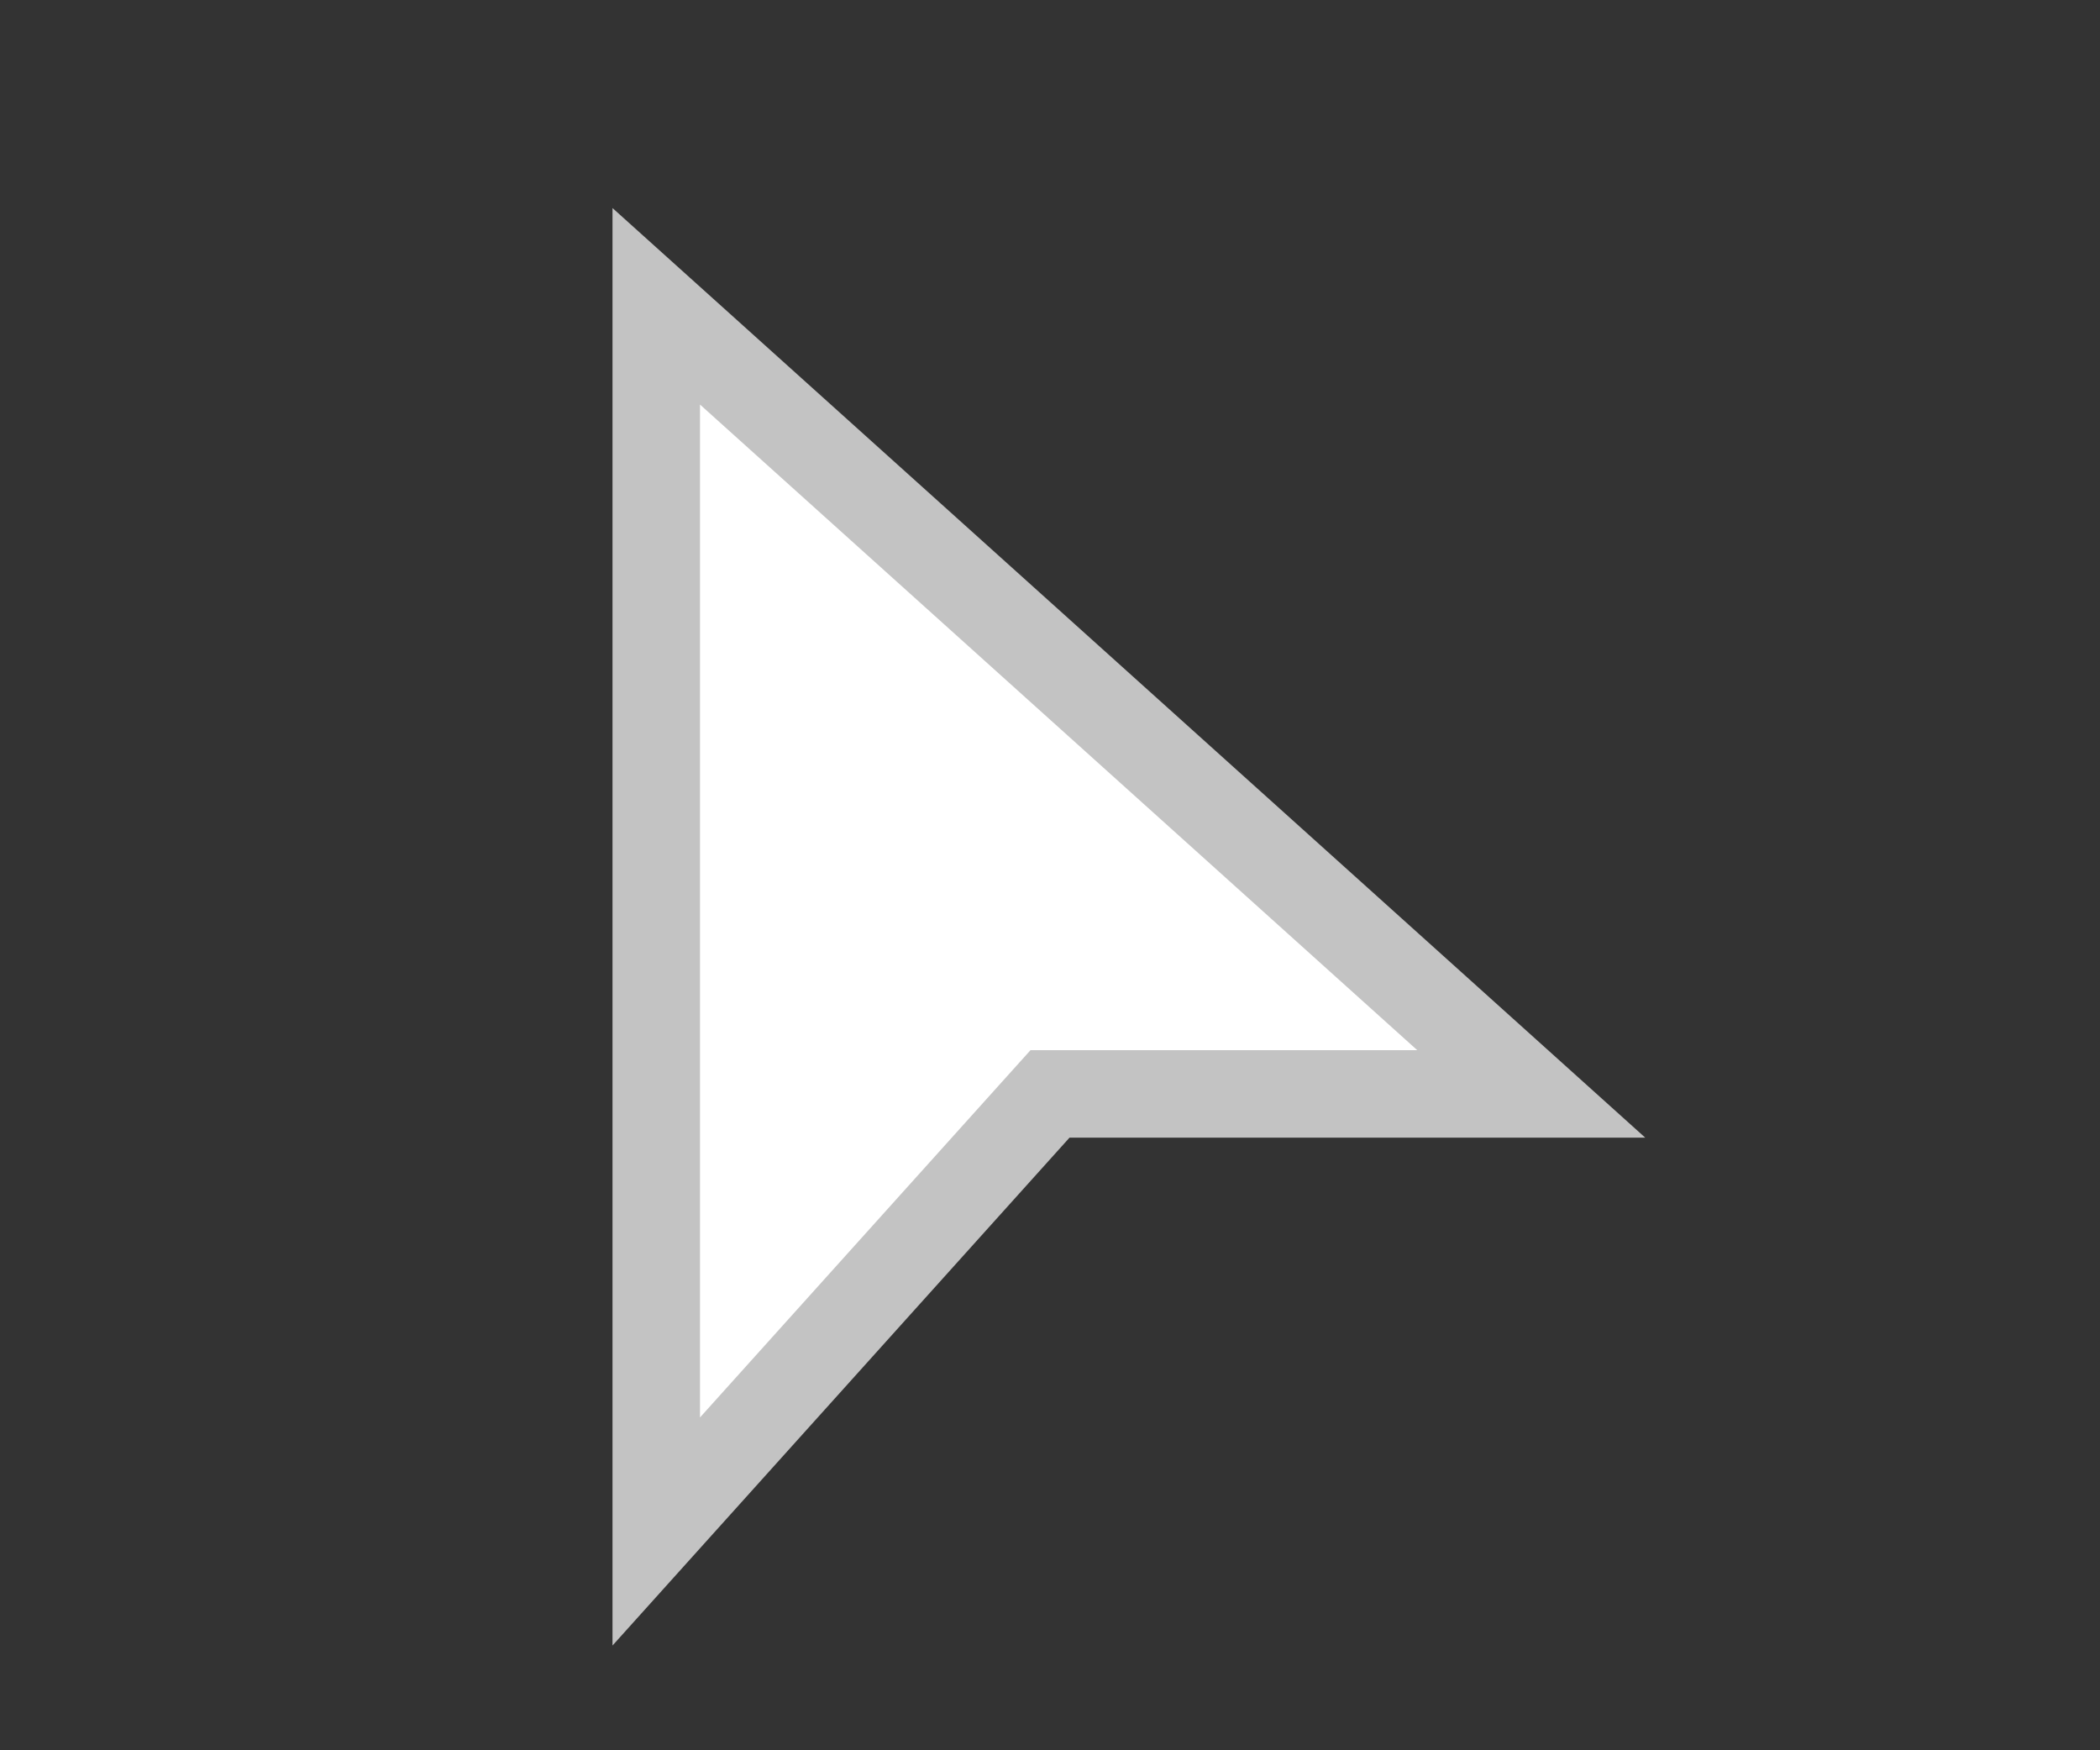 <?xml version="1.0" encoding="iso-8859-1"?>
<svg version="1.1" xmlns="http://www.w3.org/2000/svg" x="0px" y="0px" width="24px" height="20px" viewBox="0 0 24 20">
  <rect x="0" y="0" width="24" height="20" fill="#333333" stroke="none"/>
  <path stroke="#c3c3c3" stroke-width="1" fill="#fff" d="M 7.5 3.5 L 7.5 17.5 L 12 12.5 L 17.5 12.5 Z"/>
</svg>
